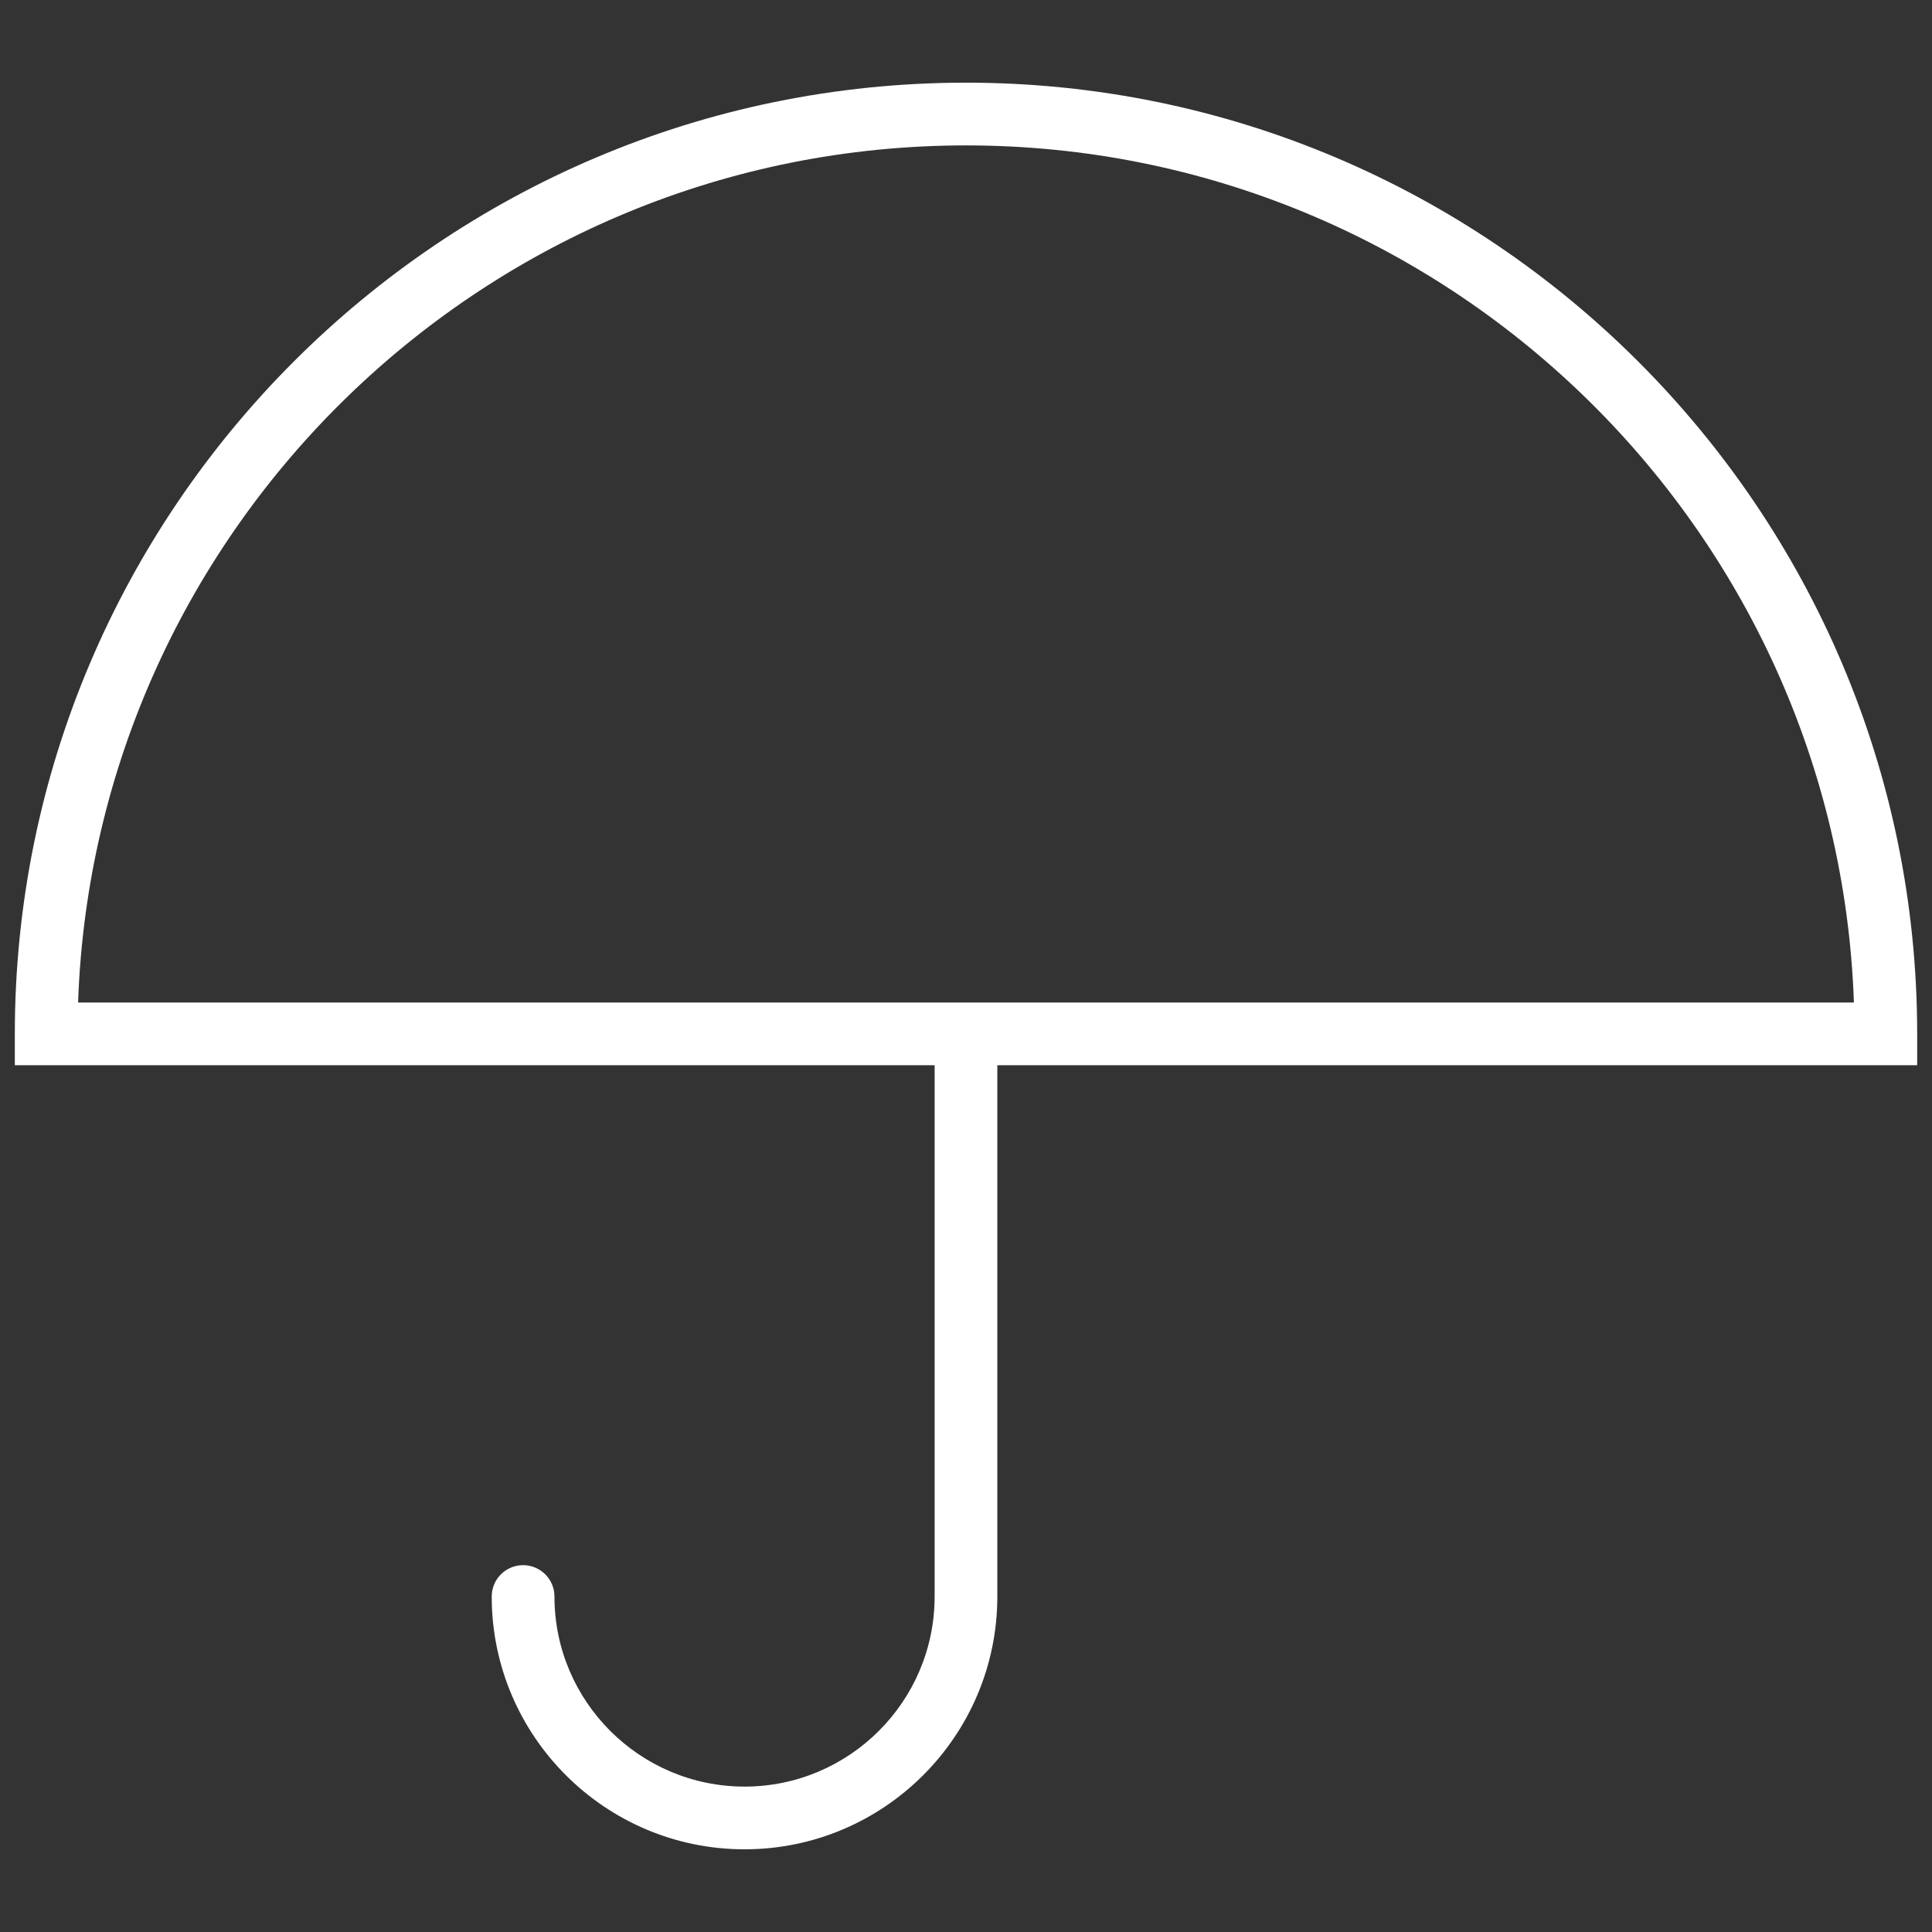 <svg xmlns="http://www.w3.org/2000/svg" xmlns:xlink="http://www.w3.org/1999/xlink" version="1.1" width="256" height="256" viewBox="0 0 256 256" xml:space="preserve">
<rect x="0" y="0" width="256" height="256" fill="#333333" stroke="none"/>
<desc>Created with Fabric.js 1.7.22</desc>
<defs>
</defs>
<g transform="translate(128 128) scale(0.72 0.72)" style="">
	<g style="stroke: none; stroke-width: 0; stroke-dasharray: none; stroke-linecap: butt; stroke-linejoin: miter; stroke-miterlimit: 10; fill: none; fill-rule: nonzero; opacity: 1;" transform="translate(-175.05 -175.05) scale(3.89 3.89)" >
	<path d="M 90 48.21 c 0 -24.813 -20.187 -45 -45 -45 s -45 20.187 -45 45 v 1.484 h 43.516 V 74.83 c 0 4.959 -4.034 8.992 -8.993 8.992 s -8.993 -4.033 -8.993 -8.992 c 0 -0.819 -0.664 -1.484 -1.484 -1.484 s -1.484 0.664 -1.484 1.484 c 0 6.594 5.365 11.959 11.96 11.959 s 11.96 -5.365 11.96 -11.959 V 49.694 H 90 V 48.21 z M 2.993 46.727 C 3.777 24.234 22.319 6.178 45 6.178 s 41.223 18.056 42.007 40.549 H 2.993 z" style="stroke: none; stroke-width: 1; stroke-dasharray: none; stroke-linecap: butt; stroke-linejoin: miter; stroke-miterlimit: 10; fill: rgb(255,255,255); fill-rule: nonzero; opacity: 1;" transform=" matrix(1 0 0 1 0 0) " stroke-linecap="round" />
</g>
</g>
</svg>